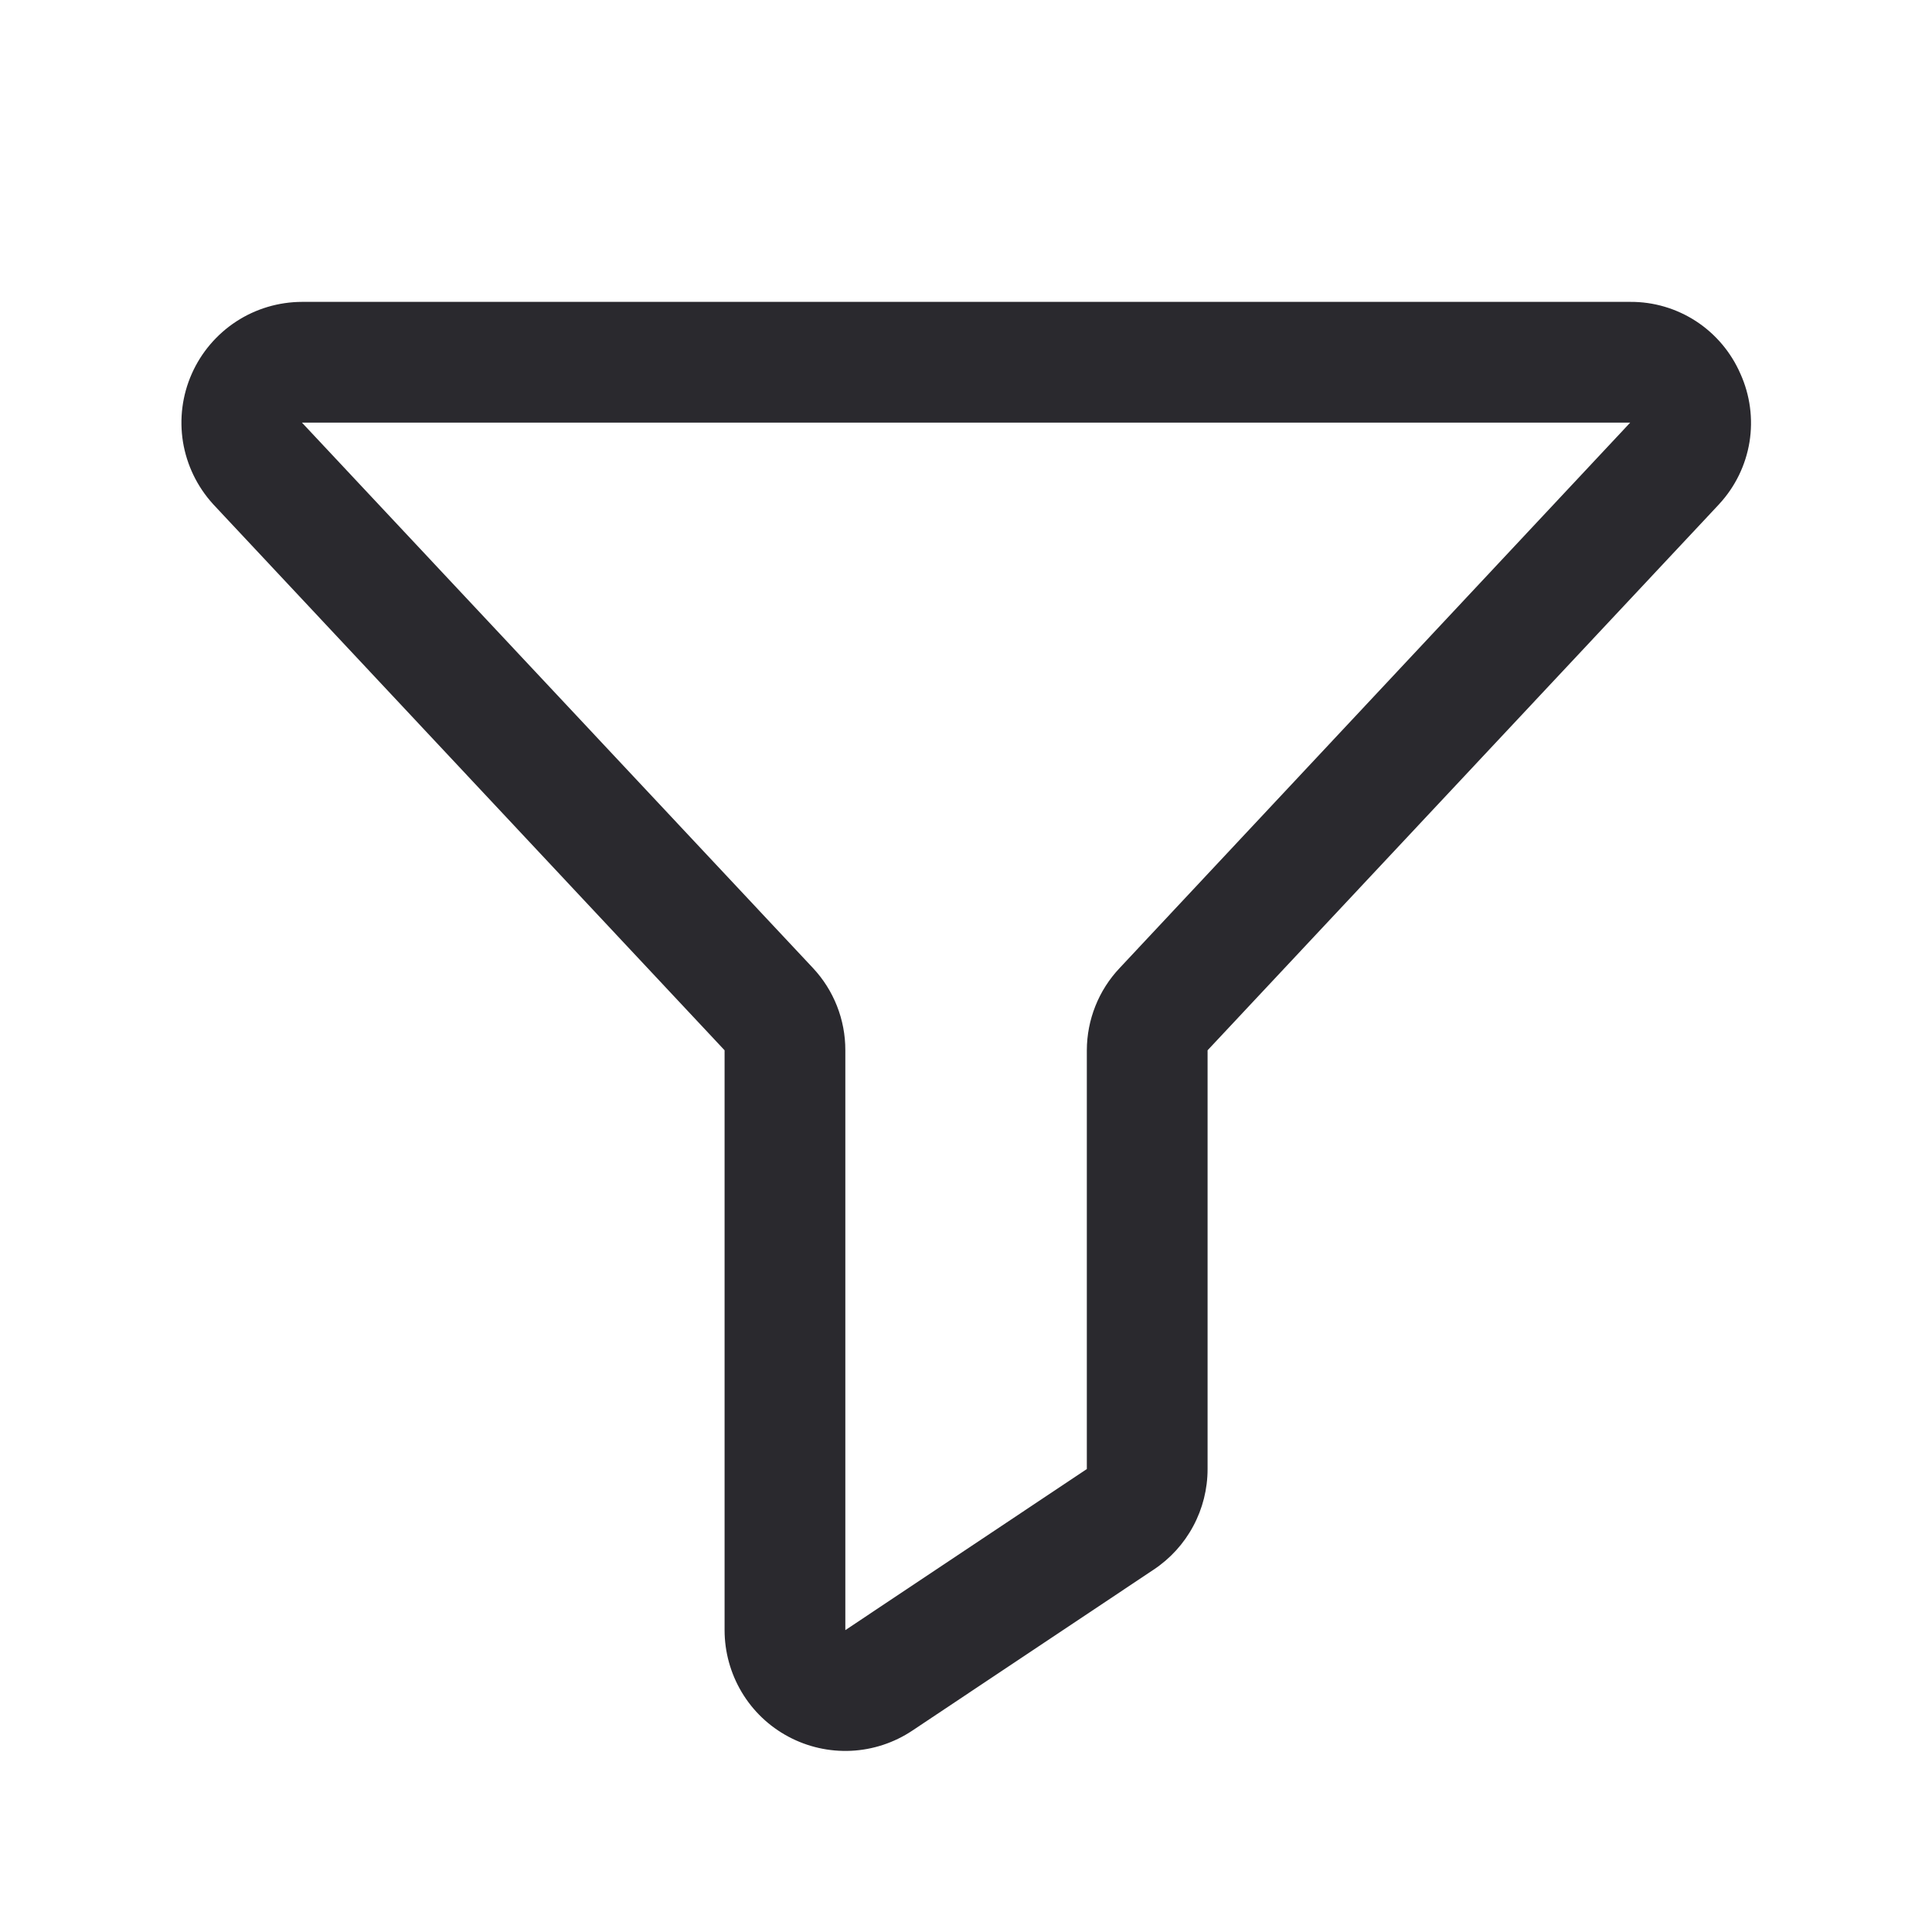 <svg xmlns="http://www.w3.org/2000/svg" preserveAspectRatio="xMidYMid meet" viewBox="0 0 24 24" fill="none">
    <path d="M21.62 4.643C21.504 4.377 21.313 4.15 21.07 3.991C20.826 3.832 20.542 3.748 20.251 3.75H3.751C3.461 3.751 3.177 3.835 2.934 3.994C2.691 4.153 2.499 4.379 2.382 4.644C2.264 4.91 2.227 5.204 2.273 5.49C2.32 5.777 2.449 6.044 2.644 6.259L2.651 6.267L9.001 13.047V20.25C9.001 20.521 9.075 20.788 9.214 21.021C9.353 21.254 9.553 21.445 9.793 21.573C10.032 21.701 10.302 21.762 10.573 21.749C10.844 21.736 11.107 21.649 11.332 21.499L14.332 19.498C14.538 19.361 14.707 19.175 14.823 18.958C14.94 18.74 15.001 18.497 15.001 18.249V13.047L21.352 6.267L21.359 6.259C21.556 6.045 21.686 5.778 21.733 5.49C21.779 5.203 21.74 4.909 21.62 4.643ZM13.908 12.026C13.647 12.302 13.502 12.668 13.501 13.047V18.249L10.501 20.25V13.047C10.502 12.666 10.357 12.299 10.096 12.022L3.751 5.25H20.251L13.908 12.026Z"
          fill="#2A292E"/>
</svg>
